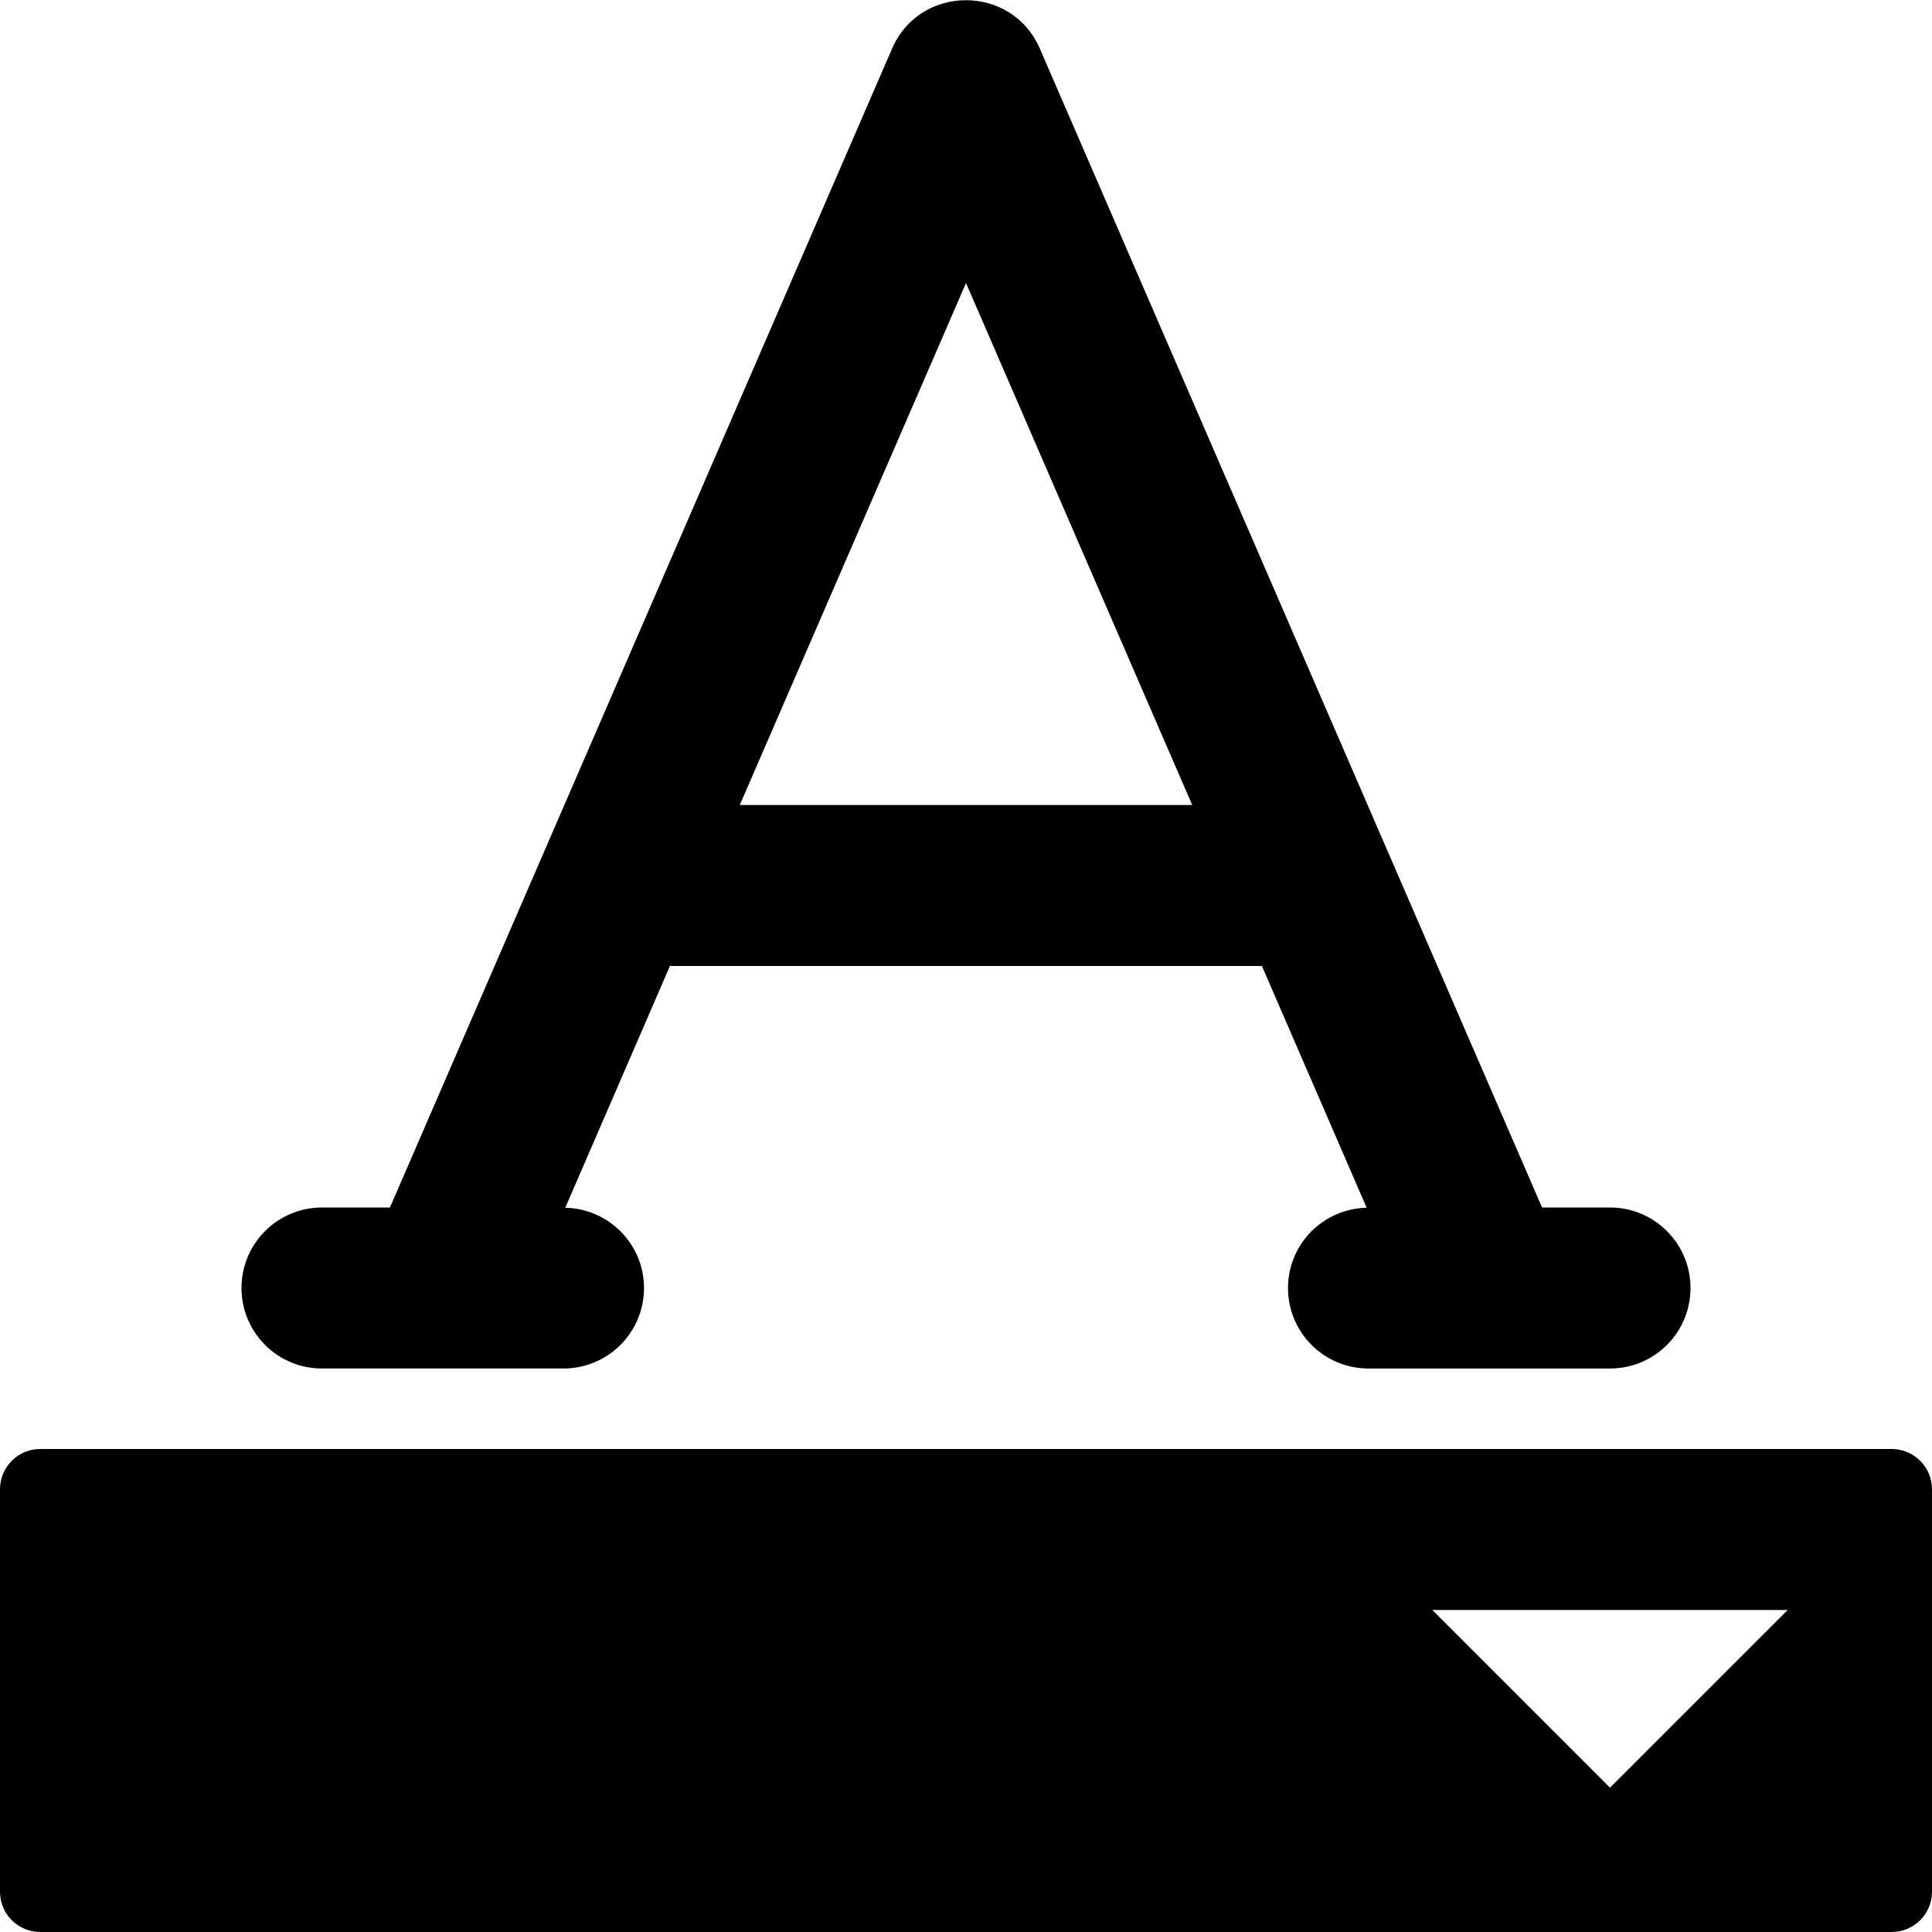 <?xml version="1.0" encoding="utf-8"?>
<!-- Generator: Adobe Illustrator 19.2.1, SVG Export Plug-In . SVG Version: 6.00 Build 0)  -->
<svg version="1.1" xmlns="http://www.w3.org/2000/svg" xmlns:xlink="http://www.w3.org/1999/xlink" x="0px" y="0px" width="24px"
	 height="24px" viewBox="0 0 24 24" enable-background="new 0 0 24 24" xml:space="preserve">
<g id="Filled_Icon">
	<g>
		<path d="M4,17h3c0.552,0,1-0.447,1-1c0-0.544-0.437-0.985-0.978-0.997L8.322,12h7.354l1.301,3.003C16.435,15.015,16,15.456,16,16
			c0,0.553,0.447,1,1,1h3c0.552,0,1-0.447,1-1c0-0.552-0.448-1-1-1h-0.844L12.917,0.603c-0.348-0.802-1.489-0.799-1.835,0L4.844,15
			H4c-0.553,0-1,0.448-1,1C3,16.553,3.447,17,4,17z M12,3.516L14.81,10h-5.62L12,3.516z"/>
		<path d="M23.5,18h-23C0.224,18,0,18.224,0,18.5v5C0,23.776,0.224,24,0.5,24h23c0.275,0,0.5-0.224,0.5-0.5v-5
			C24,18.224,23.775,18,23.5,18z M20,22.207L17.793,20h4.414L20,22.207z"/>
	</g>
</g>
<g id="Invisible_Shape">
	<rect fill="none" width="24" height="24"/>
</g>
</svg>
